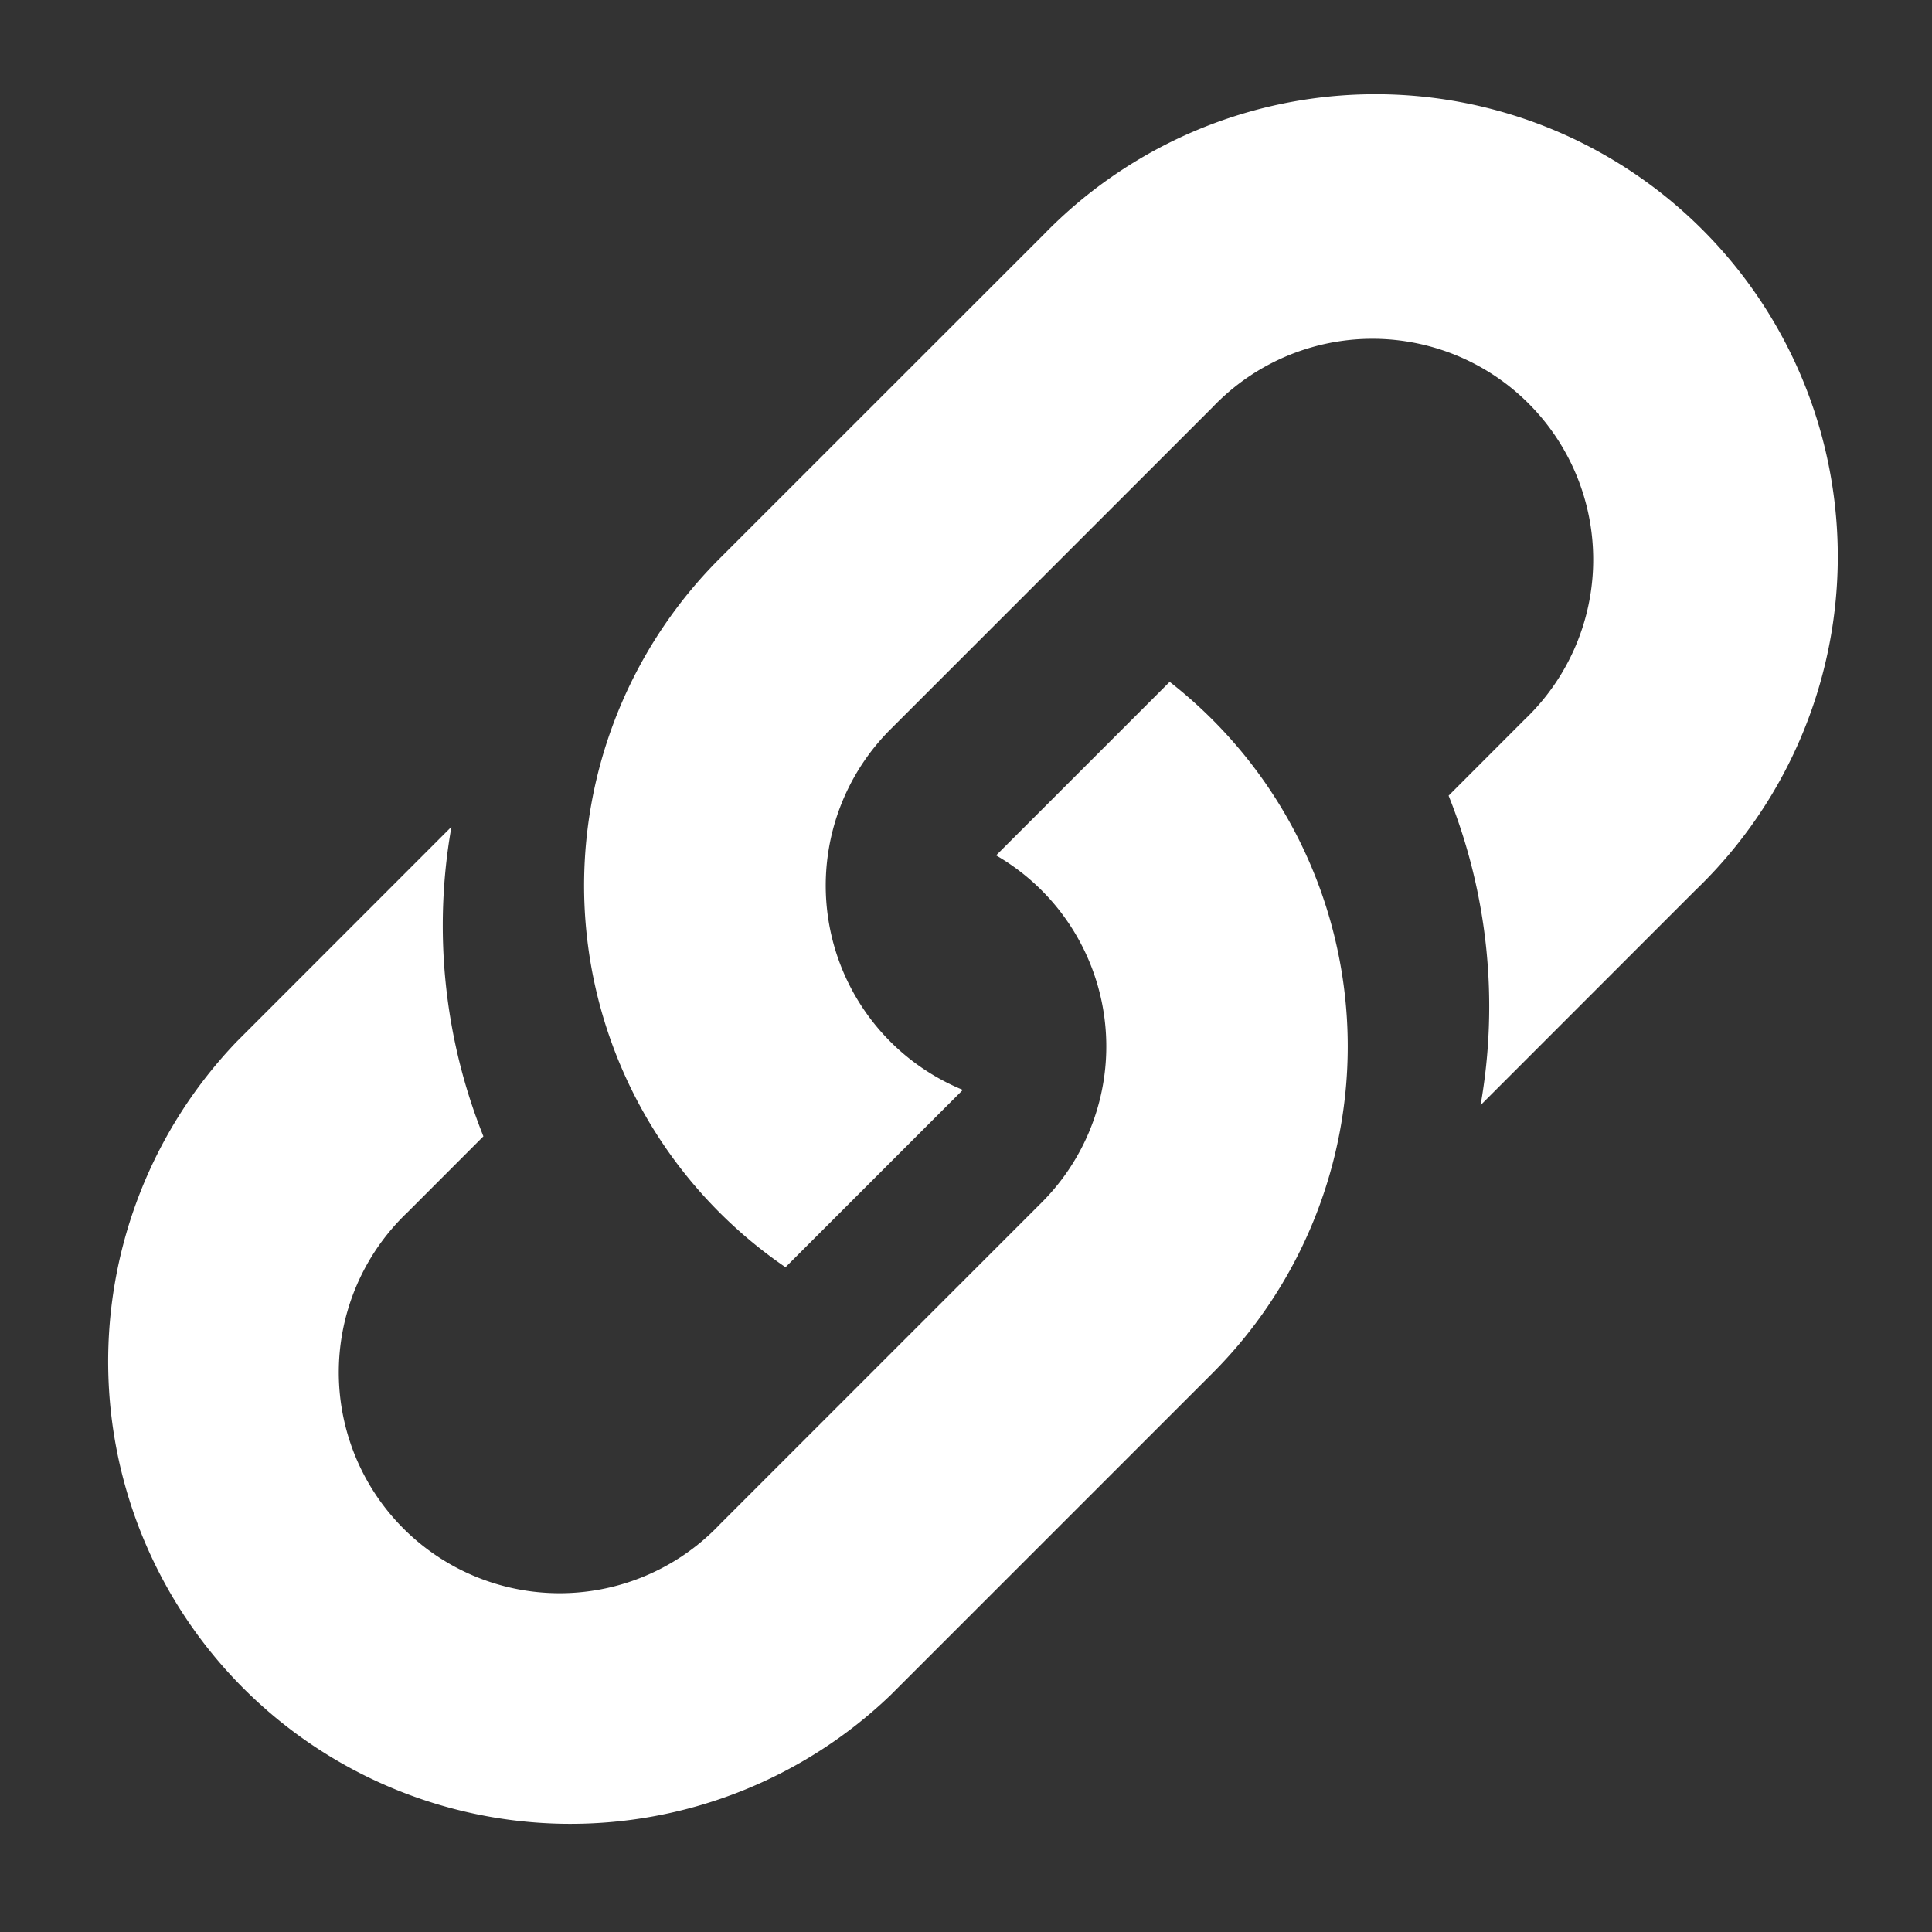 <?xml version="1.0" standalone="no"?><!DOCTYPE svg PUBLIC "-//W3C//DTD SVG 1.1//EN" "http://www.w3.org/Graphics/SVG/1.1/DTD/svg11.dtd"><svg t="1712027337597" class="icon" viewBox="0 0 1024 1024" version="1.1" xmlns="http://www.w3.org/2000/svg" p-id="11782" xmlns:xlink="http://www.w3.org/1999/xlink" width="200" height="200"><rect x="0" y="0" width="1024" height="1024" fill="#333333" stroke="none"/><path d="M552.107 125.44a245.035 245.035 0 1 1 346.453 346.453l-113.835 113.877a300.715 300.715 0 0 0-16.939-164.053l40.277-40.32a117.035 117.035 0 1 0-165.461-165.461l-170.667 170.667a117.035 117.035 0 0 0 38.4 191.061l-93.995 93.995a245.035 245.035 0 0 1-34.987-375.552l170.709-170.667z m-426.667 426.667l113.835-113.877a300.544 300.544 0 0 0 16.939 164.053l-40.277 40.32a117.035 117.035 0 1 0 165.461 165.461l170.667-170.667a116.992 116.992 0 0 0-24.107-184.021L619.947 361.387a245.035 245.035 0 0 1 22.613 366.507l-170.667 170.667a245.035 245.035 0 0 1-346.453-346.453z" fill="#ffffff" p-id="11783"></path></svg>